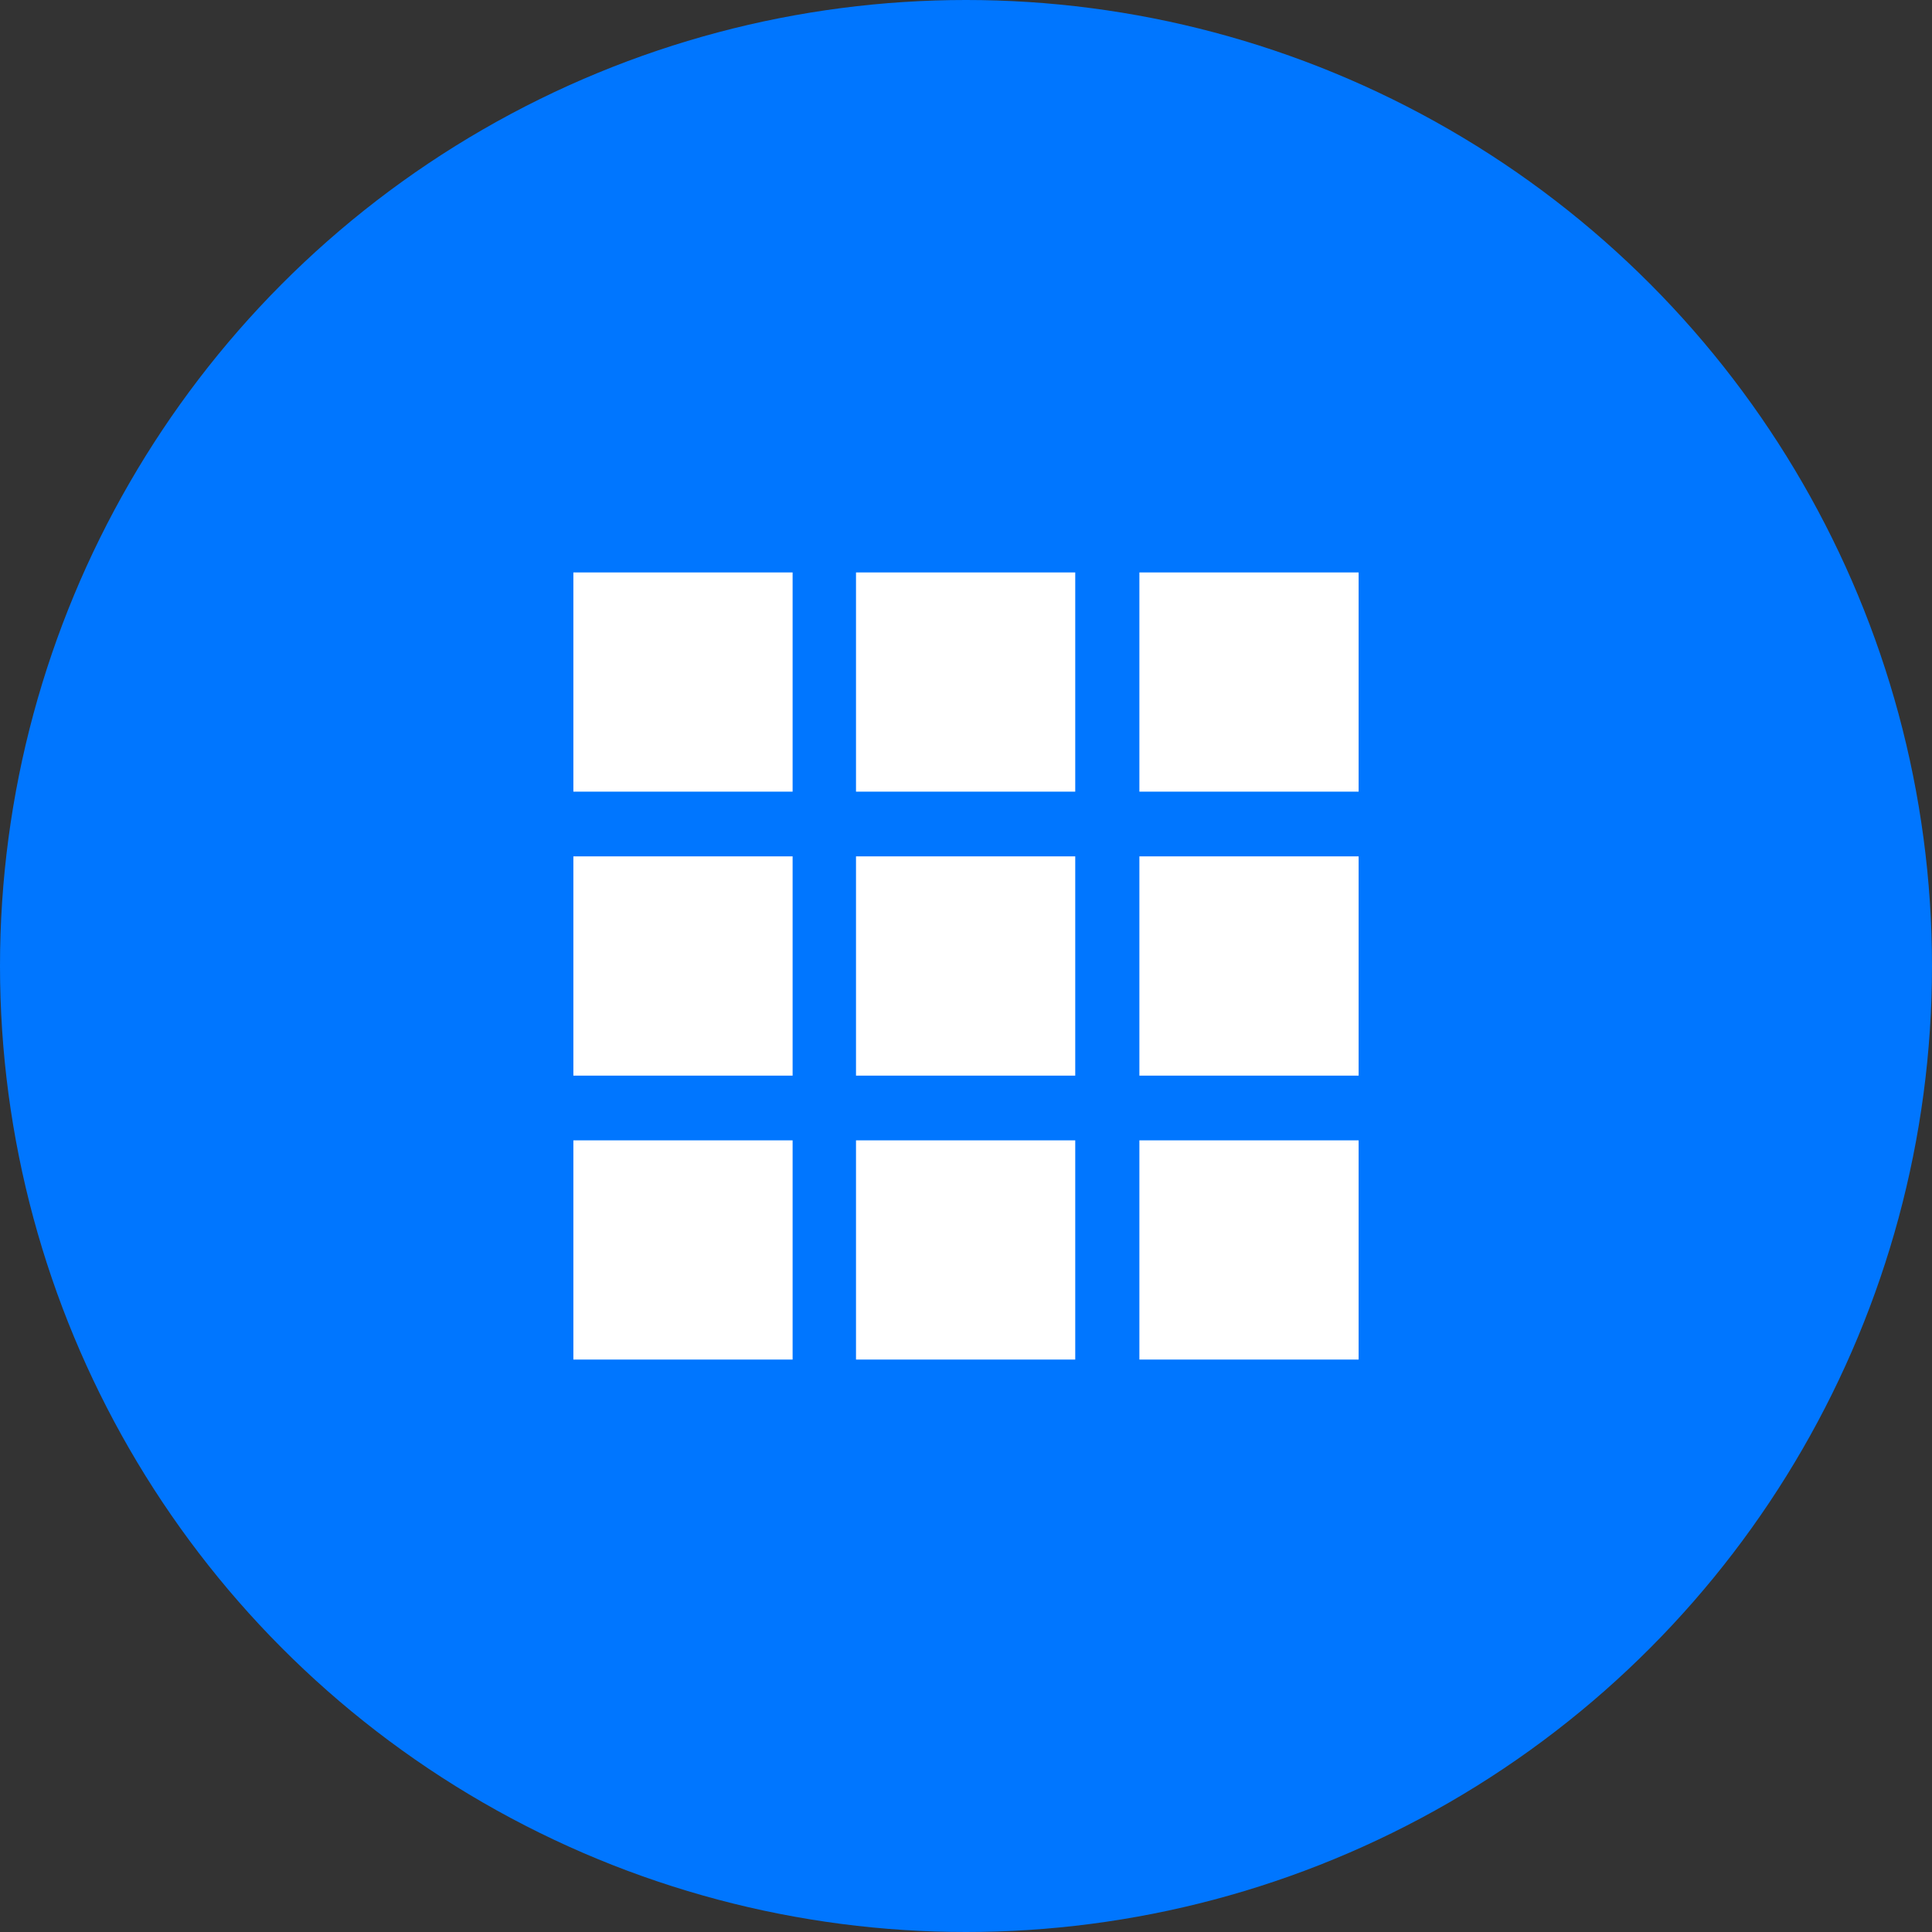 <?xml version="1.0" encoding="utf-8"?>
<!-- Generator: Adobe Illustrator 21.0.0, SVG Export Plug-In . SVG Version: 6.00 Build 0)  -->
<svg version="1.1" xmlns="http://www.w3.org/2000/svg" xmlns:xlink="http://www.w3.org/1999/xlink" x="0px" y="0px"
	 viewBox="0 0 1024 1024" style="enable-background:new 0 0 1024 1024;" xml:space="preserve">
<rect x="0" y="0" width="1024" height="1024" fill="#333333" stroke="none"/>
<style type="text/css">
	.st0{fill:#0076FF;}
	.st1{fill:#FFFFFF;}
</style>
<g id="Min_Guides__x28_DO_NOT_REMOVE_x29_">
</g>
<g id="Max_Guides__x28_DO_NOT_REMOVE_x29_">
</g>
<g id="Icon">
	<circle id="Background" class="st0" cx="512" cy="512" r="512"/>
	<path id="Logo" class="st1" d="M303.9,303.4h116.2v116.2H303.9V303.4z M453.7,303.4h116.2v116.2H453.7V303.4z M603.9,303.4h116.2
		v116.2H603.9V303.4z M303.9,453.9h116.2v116.2H303.9V453.9z M453.7,453.9h116.2v116.2H453.7V453.9z M603.9,453.9h116.2v116.2H603.9
		V453.9z M303.9,604.4h116.2v116.2H303.9V604.4z M453.7,604.4h116.2v116.2H453.7V604.4z M603.9,604.4h116.2v116.2H603.9V604.4z"/>
</g>
</svg>
